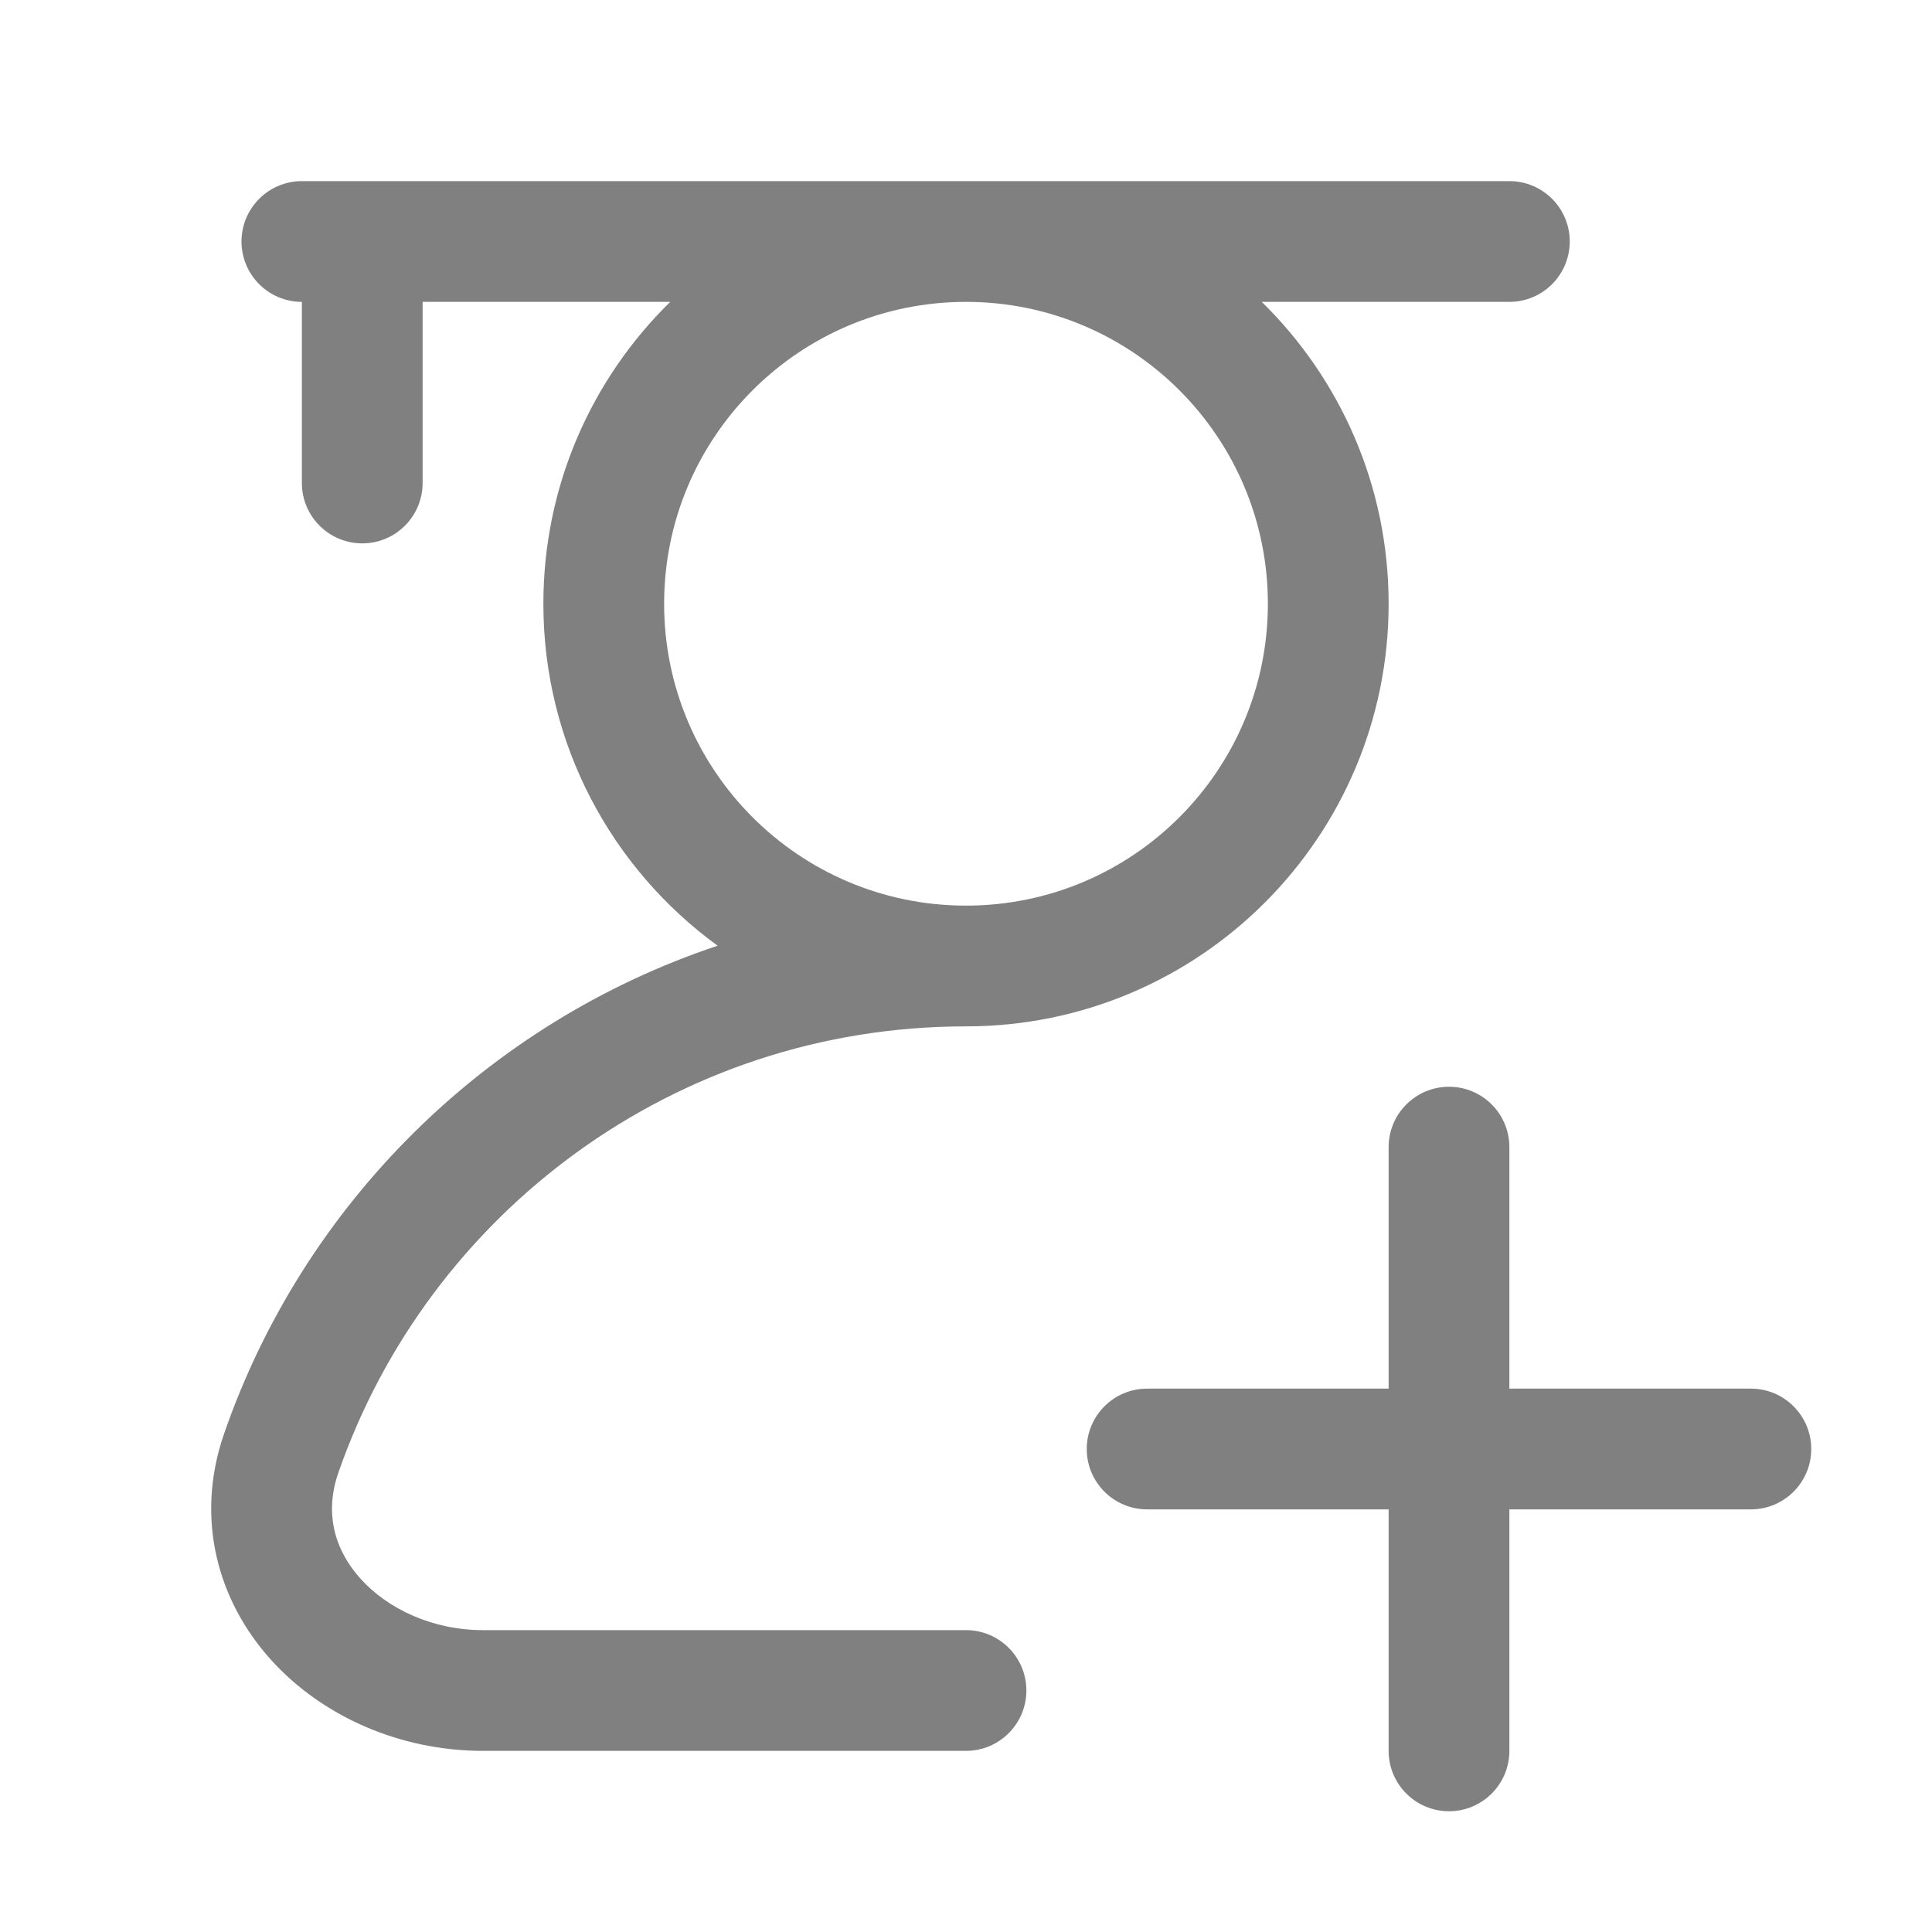 <svg width="32" height="32" viewBox="0 0 32 32" fill="none" xmlns="http://www.w3.org/2000/svg">
<path fill-rule="evenodd" clip-rule="evenodd" d="M9 10C9 8.041 9.804 6.271 11.101 5H7V8C7 8.552 6.552 9 6 9C5.448 9 5 8.552 5 8V5C4.448 5 4 4.552 4 4C4 3.448 4.448 3 5 3H25C25.552 3 26 3.448 26 4C26 4.552 25.552 5 25 5H20.899C22.195 6.271 23 8.041 23 10C23 13.866 19.866 17 16 17L15.995 17C11.185 17.002 7.094 20.093 5.602 24.4C5.373 25.063 5.539 25.669 5.972 26.149C6.423 26.65 7.164 27 8 27H16C16.552 27 17 27.448 17 28C17 28.552 16.552 29 16 29H8C6.626 29 5.335 28.43 4.486 27.489C3.619 26.527 3.219 25.169 3.712 23.745C5.029 19.942 8.062 16.939 11.886 15.664C10.137 14.392 9 12.329 9 10ZM11 10C11 7.239 13.238 5.001 15.999 5H16.001C18.762 5.001 21 7.239 21 10C21 12.761 18.762 14.999 16.002 15L15.996 15C13.236 14.998 11 12.76 11 10Z" fill="#808080"/>
<path d="M25 19C25 18.448 24.552 18 24 18C23.448 18 23 18.448 23 19V23H19C18.448 23 18 23.448 18 24C18 24.552 18.448 25 19 25H23V29C23 29.552 23.448 30 24 30C24.552 30 25 29.552 25 29V25H29C29.552 25 30 24.552 30 24C30 23.448 29.552 23 29 23H25V19Z" fill="#808080"/>
</svg>
